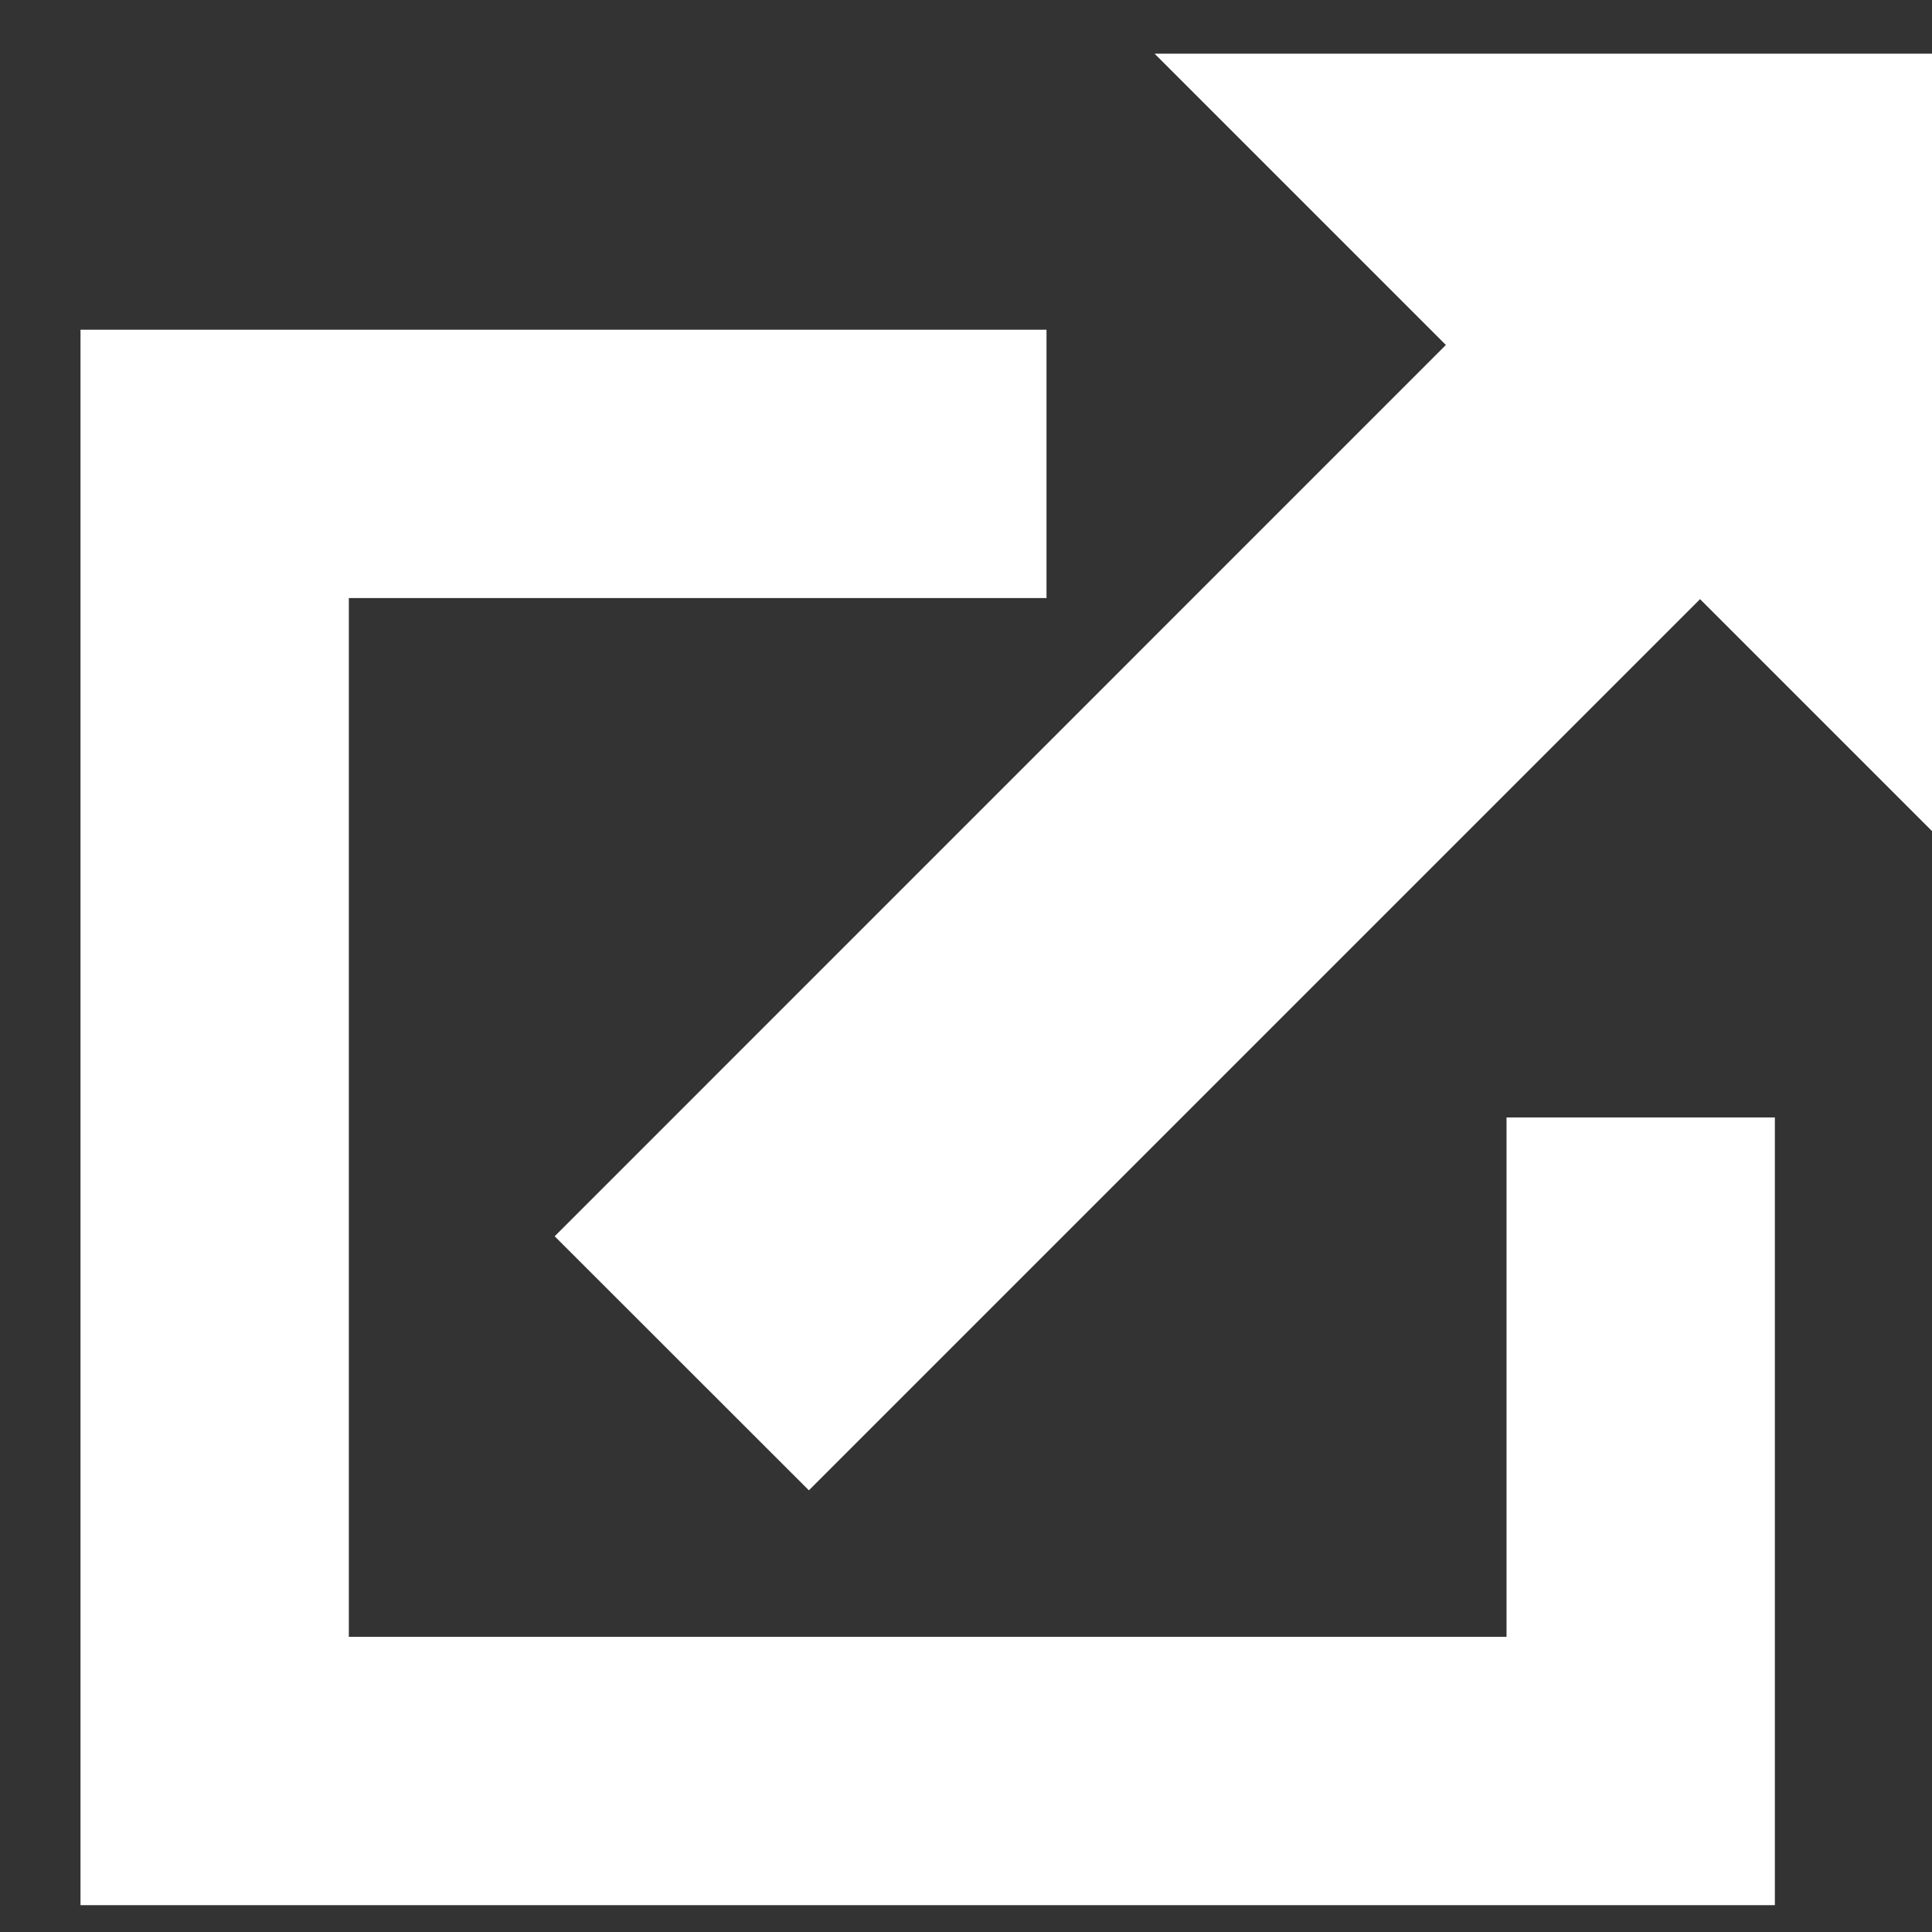 <svg width="18" height="18" viewBox="0 0 18 18" fill="none" xmlns="http://www.w3.org/2000/svg">
<rect x="0" y="0" width="18" height="18" fill="#333333" stroke="none"/>
<g id="open_icon">
<path id="Vector 1" d="M9.75 4.322H2V16.5H15.286V10.411" stroke="white" stroke-width="2.5"/>
<path id="Vector 2" d="M14.178 3.214L5.875 11.518L7.536 13.178L15.839 4.875L17.5 6.536V1H11.964L14.178 3.214Z" fill="white" stroke="white"/>
</g>
</svg>
